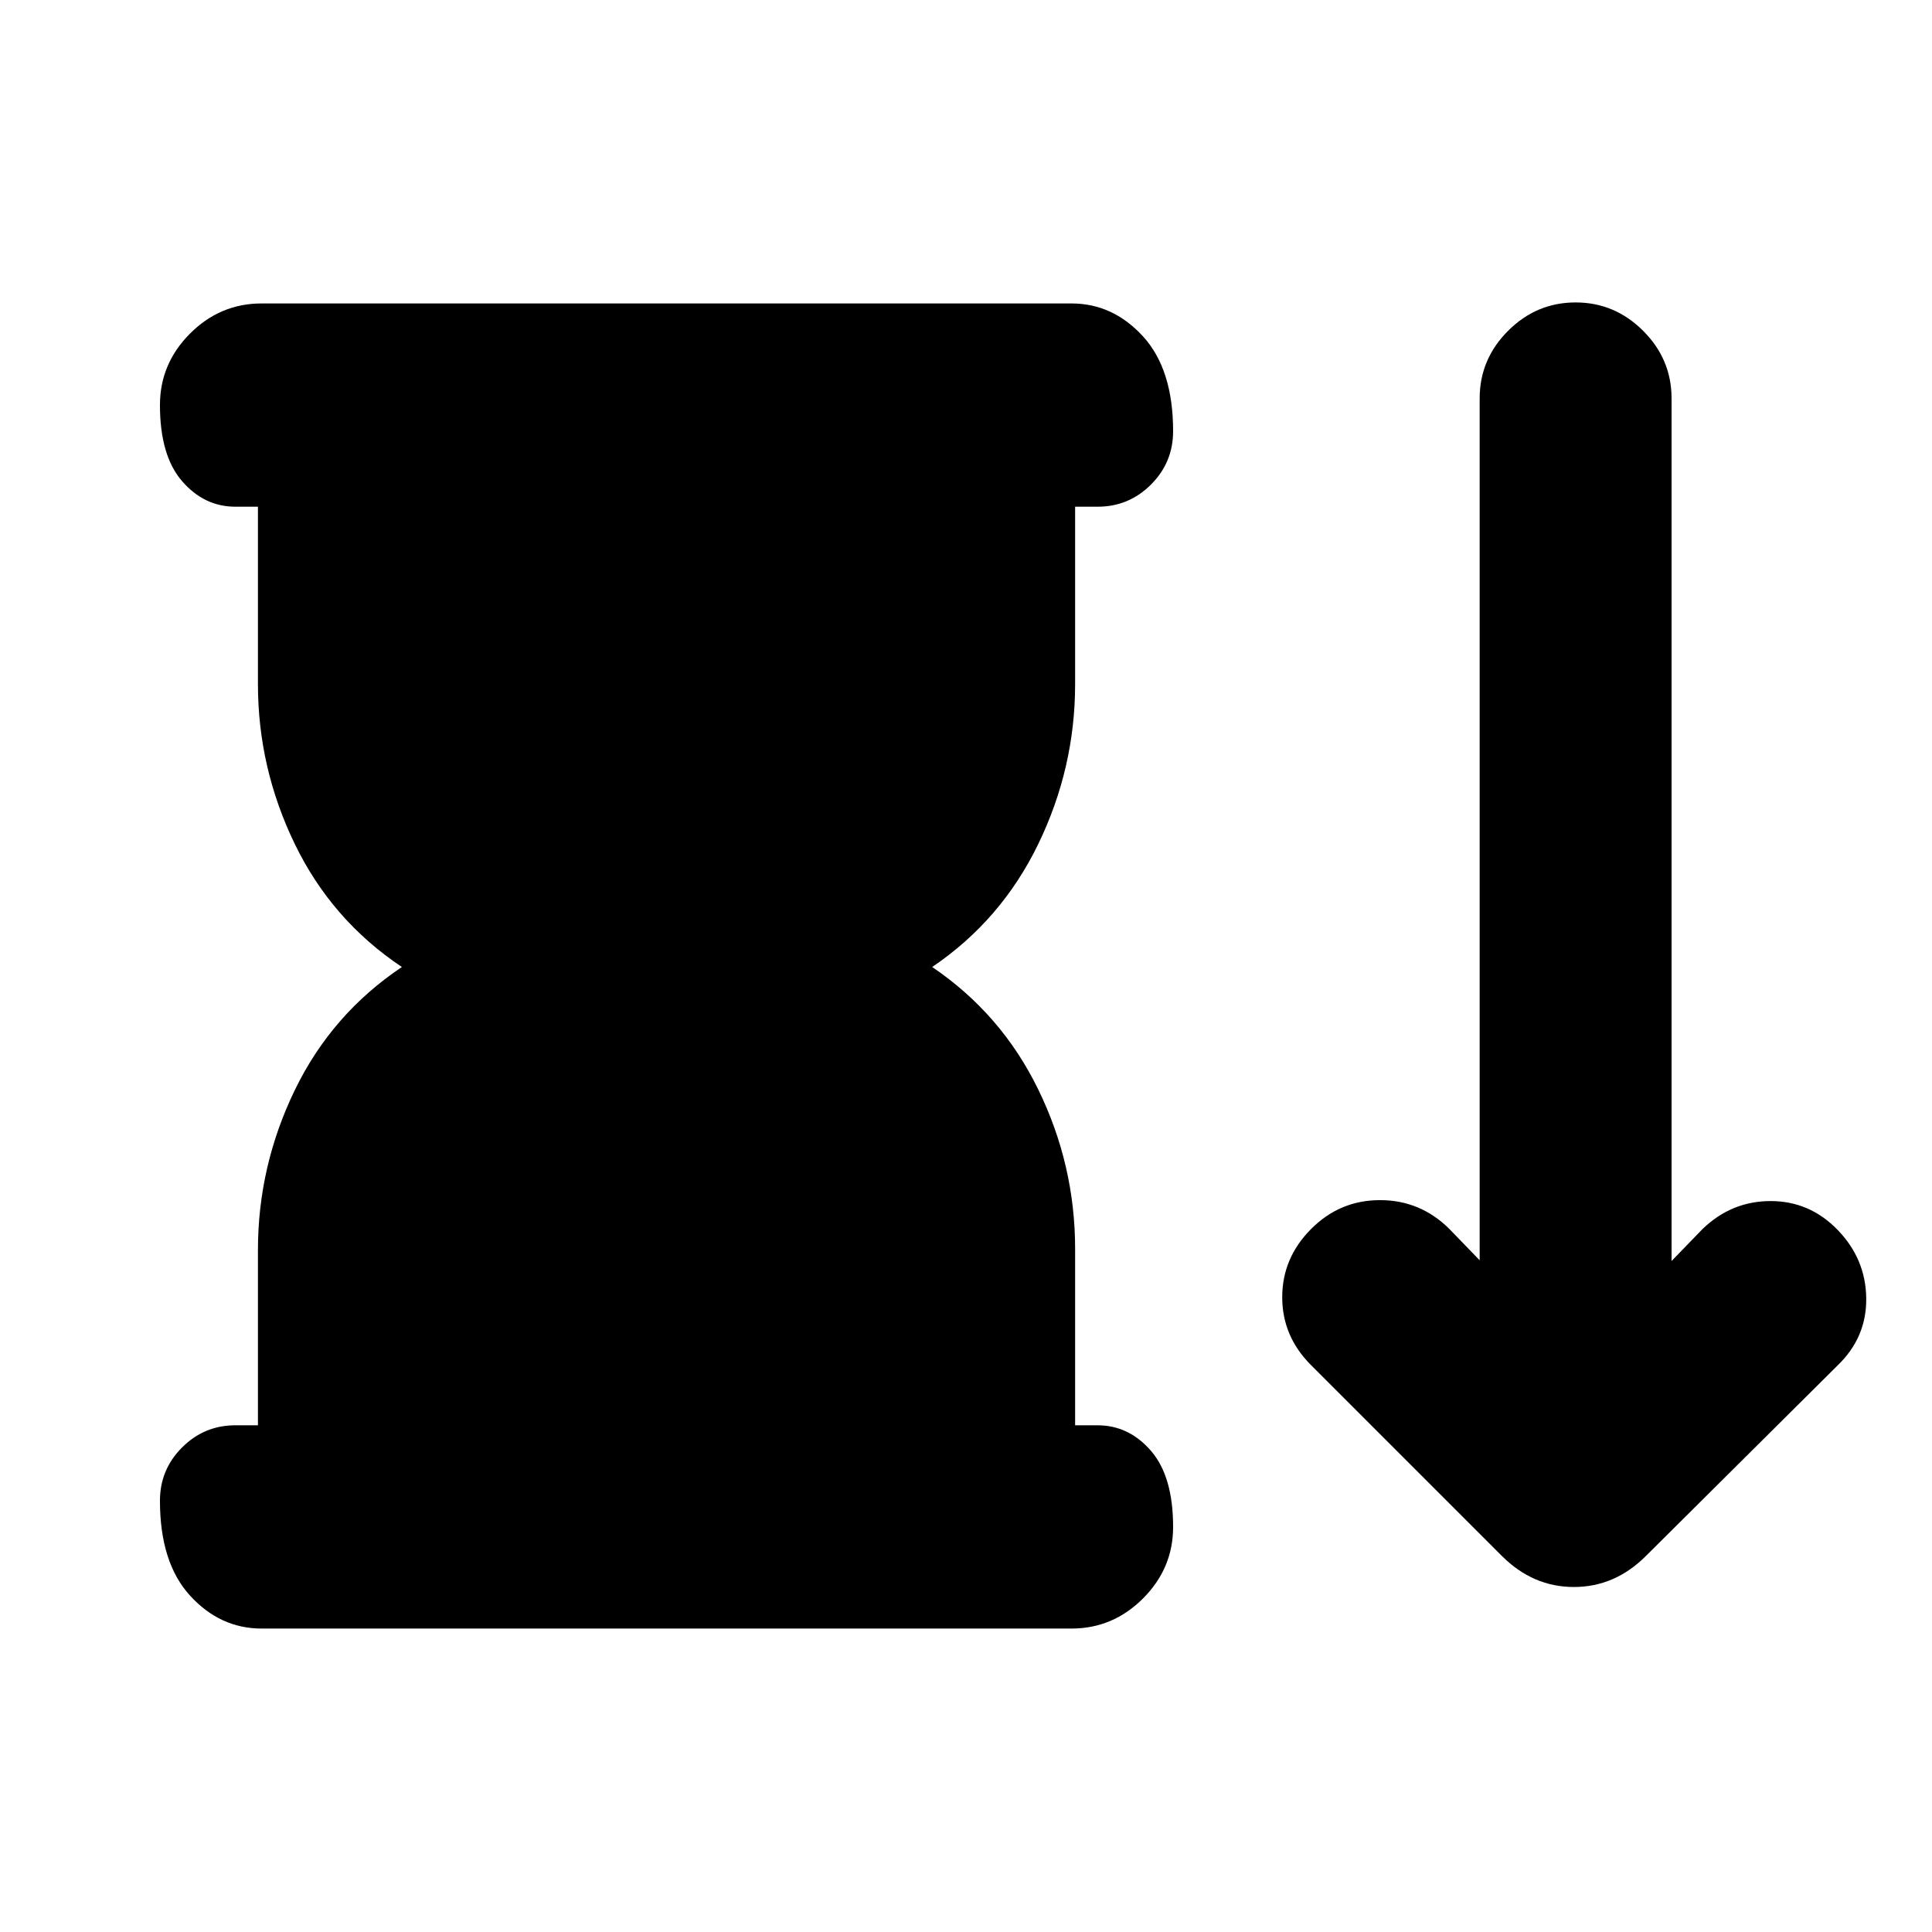 <svg xmlns="http://www.w3.org/2000/svg" height="24" viewBox="0 -960 960 960" width="24"><path d="m746.24-186.89-94.72-94.72q-14.39-14.32-14.39-33.81 0-19.49 14.33-33.88 14.32-14.4 34.34-14.36 20.03.03 34.42 14.36l15.02 15.52v-428.26q0-19.46 14.11-33.57t33.56-14.11q19.46 0 33.57 14.11t14.11 33.57v428.63l15.39-15.89q14.39-13.9 33.85-13.9 19.45 0 33.35 14.4 13.89 14.39 14.14 33.84.25 19.46-14.14 33.35l-95.29 94.72q-15.45 15.46-35.82 15.46t-35.83-15.46Zm-618.07-64.89v-87.07q0-41.69 18.32-79.49 18.31-37.79 53.2-61.16-34.89-23.3-53.2-61.1-18.32-37.79-18.32-79.49v-88.13h-11.19q-15.5 0-26.5-12.69-11-12.7-11-37.81 0-20.58 14.95-35.54 14.96-14.96 35.55-14.96h402.43q20.59 0 35.55 16.37 14.95 16.37 14.95 47.13 0 15.5-11 26.5t-26.5 11h-11.19v88.13q0 41.7-18.32 79.49-18.31 37.8-52.7 61.1 34.39 23.3 52.7 60.85 18.32 37.54 18.32 79.24v87.63h11.19q15.5 0 26.5 12.69 11 12.7 11 37.81 0 20.58-14.95 35.54-14.96 14.96-35.55 14.96H129.98q-20.59 0-35.55-16.37-14.95-16.37-14.95-47.13 0-15.5 11-26.5t26.5-11h11.19Z"/></svg>